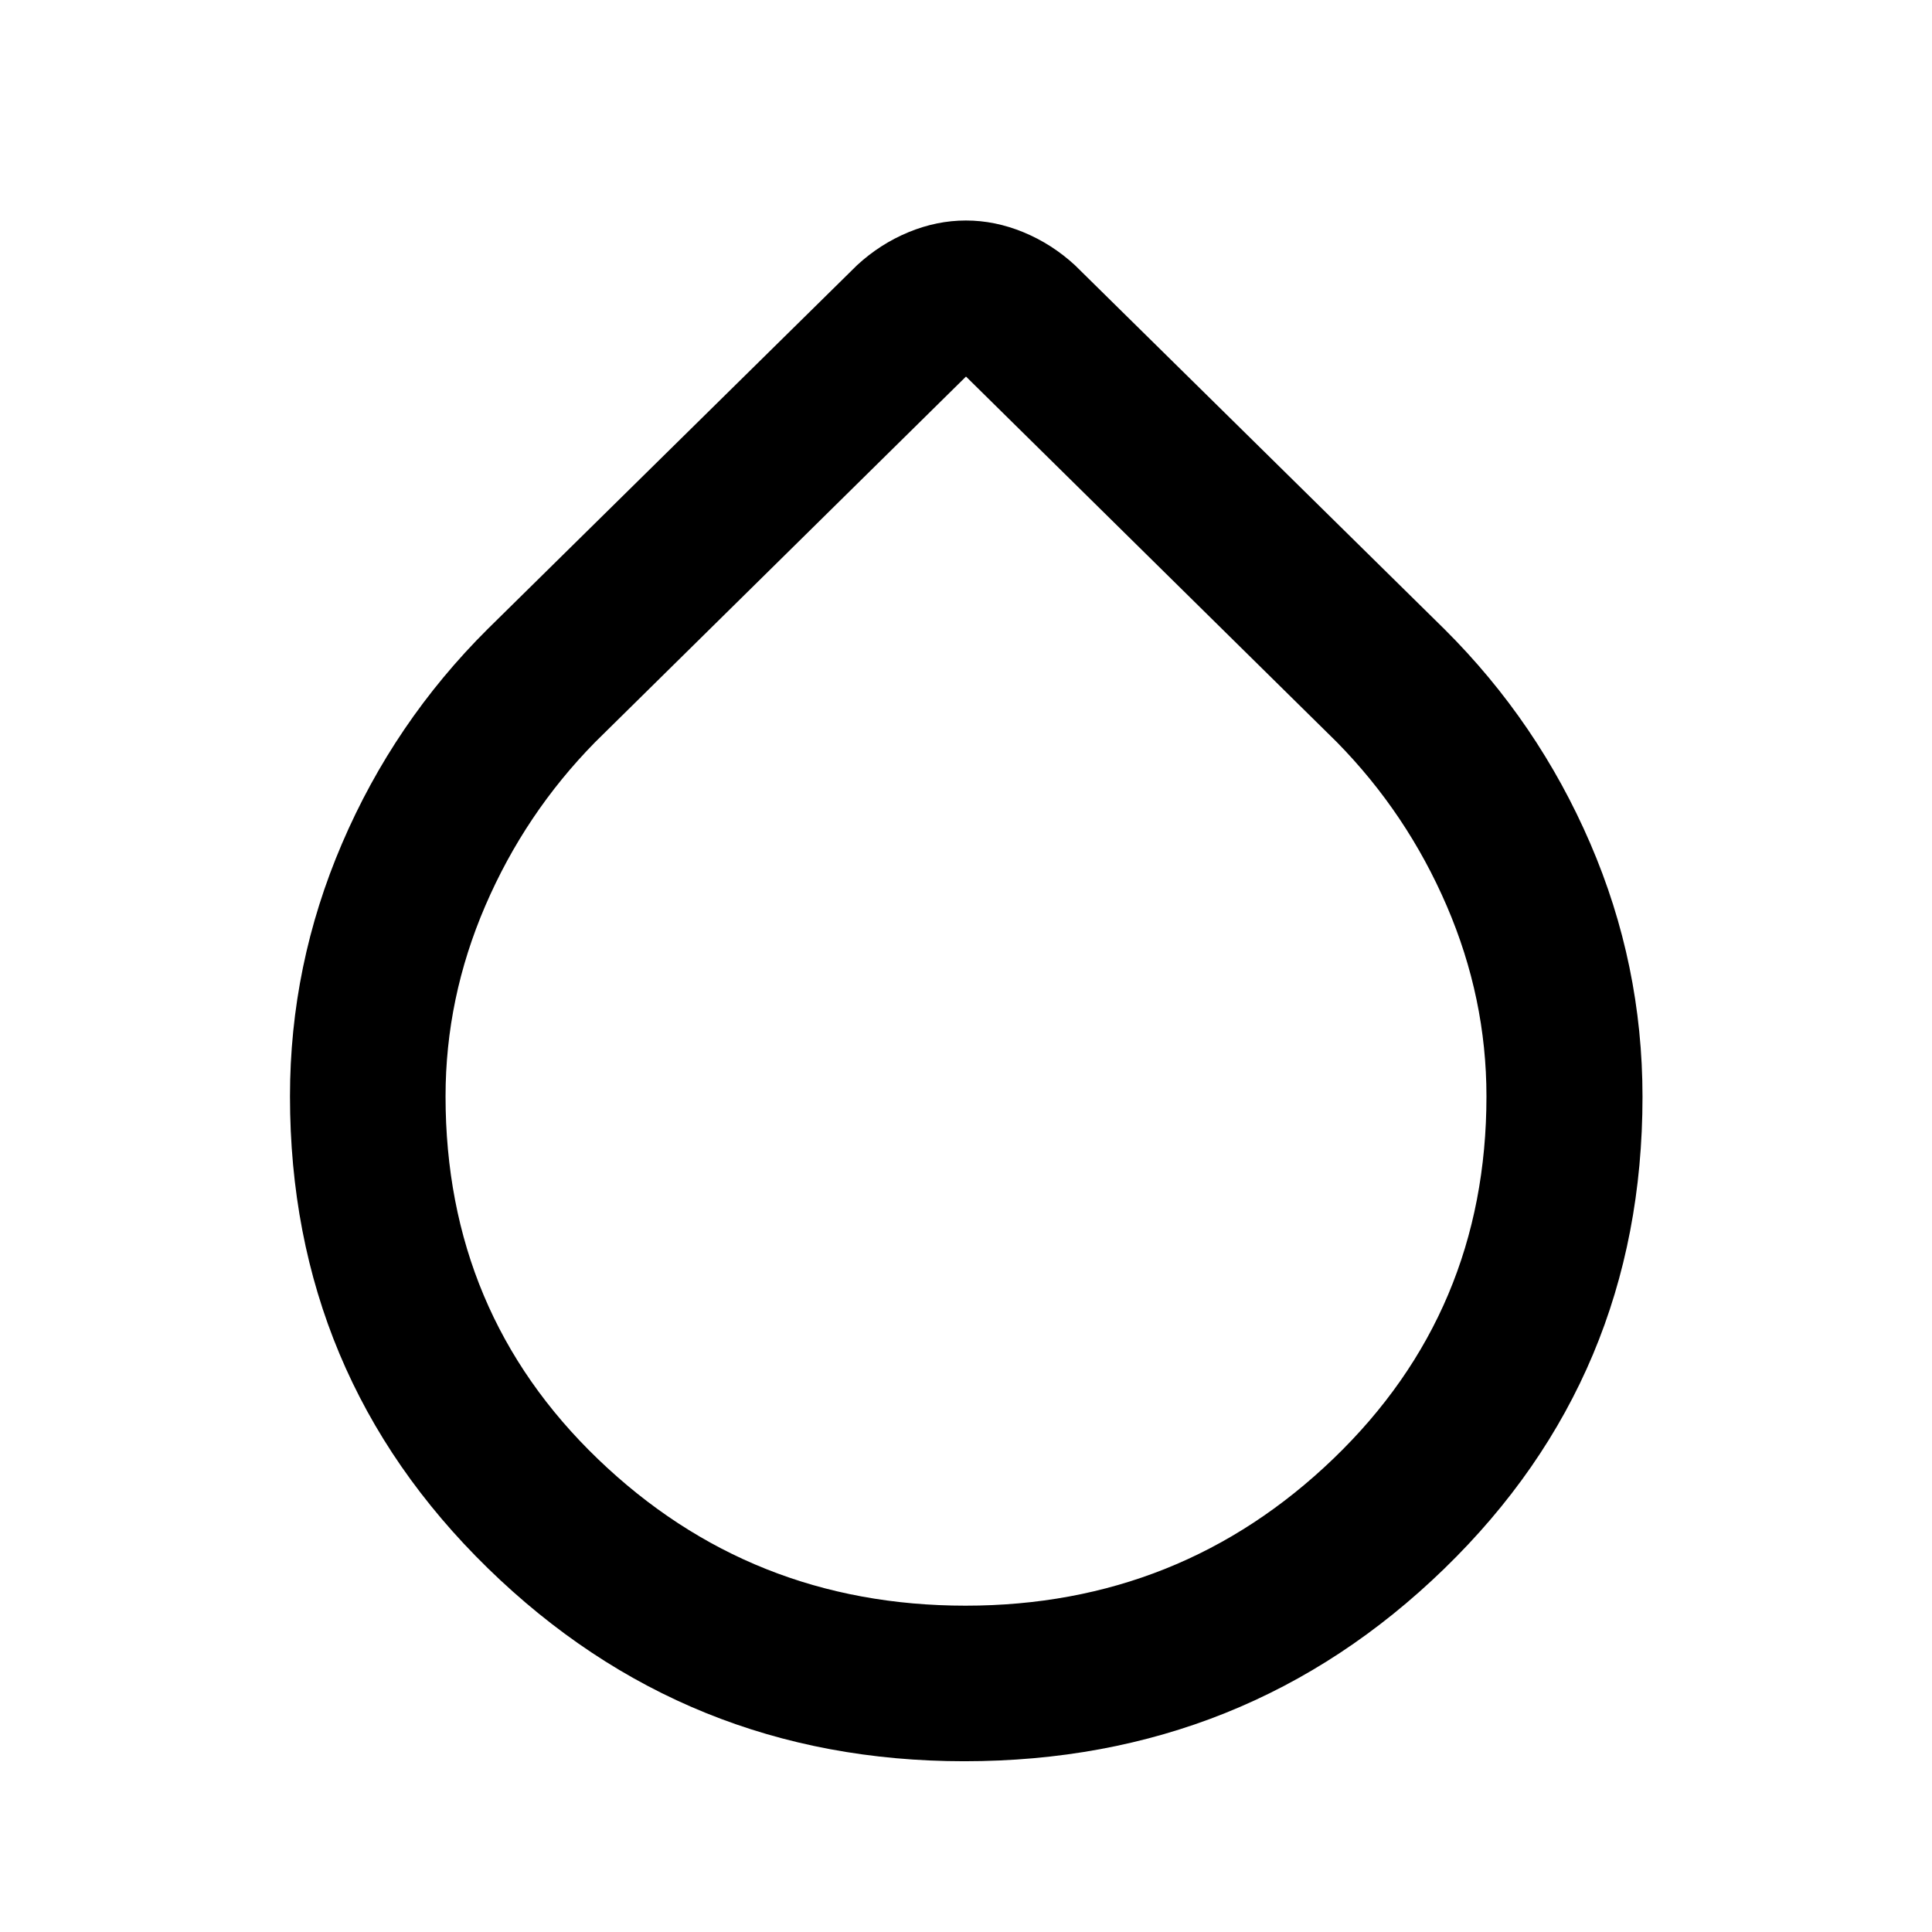 <svg xmlns="http://www.w3.org/2000/svg" height="48" viewBox="0 -960 960 960" width="48"><path d="M479.18-84.85q-138.49 0-236.79-95.92-98.3-95.93-98.3-234.48 0-65.31 25.86-125.61 25.85-60.29 72.33-106.53l183.61-180.85q11.4-10.52 25.49-16.36 14.09-5.83 28.57-5.83t28.61 5.83q14.12 5.84 25.55 16.36l183.61 180.85q46.48 46.24 72.45 106.43 25.98 60.2 25.98 125.96 0 138.86-98.53 234.51-98.54 95.64-238.44 95.64Zm.58-77.3q106.87 0 182.86-73.1 75.99-73.1 75.99-180 0-48.8-19.76-94.68-19.76-45.87-54.56-81.29L480-772.89 295.71-591.22q-34.8 35.42-54.56 81.29-19.76 45.87-19.76 94.72 0 107.42 75.76 180.24 75.75 72.82 182.61 72.82Z"/></svg>